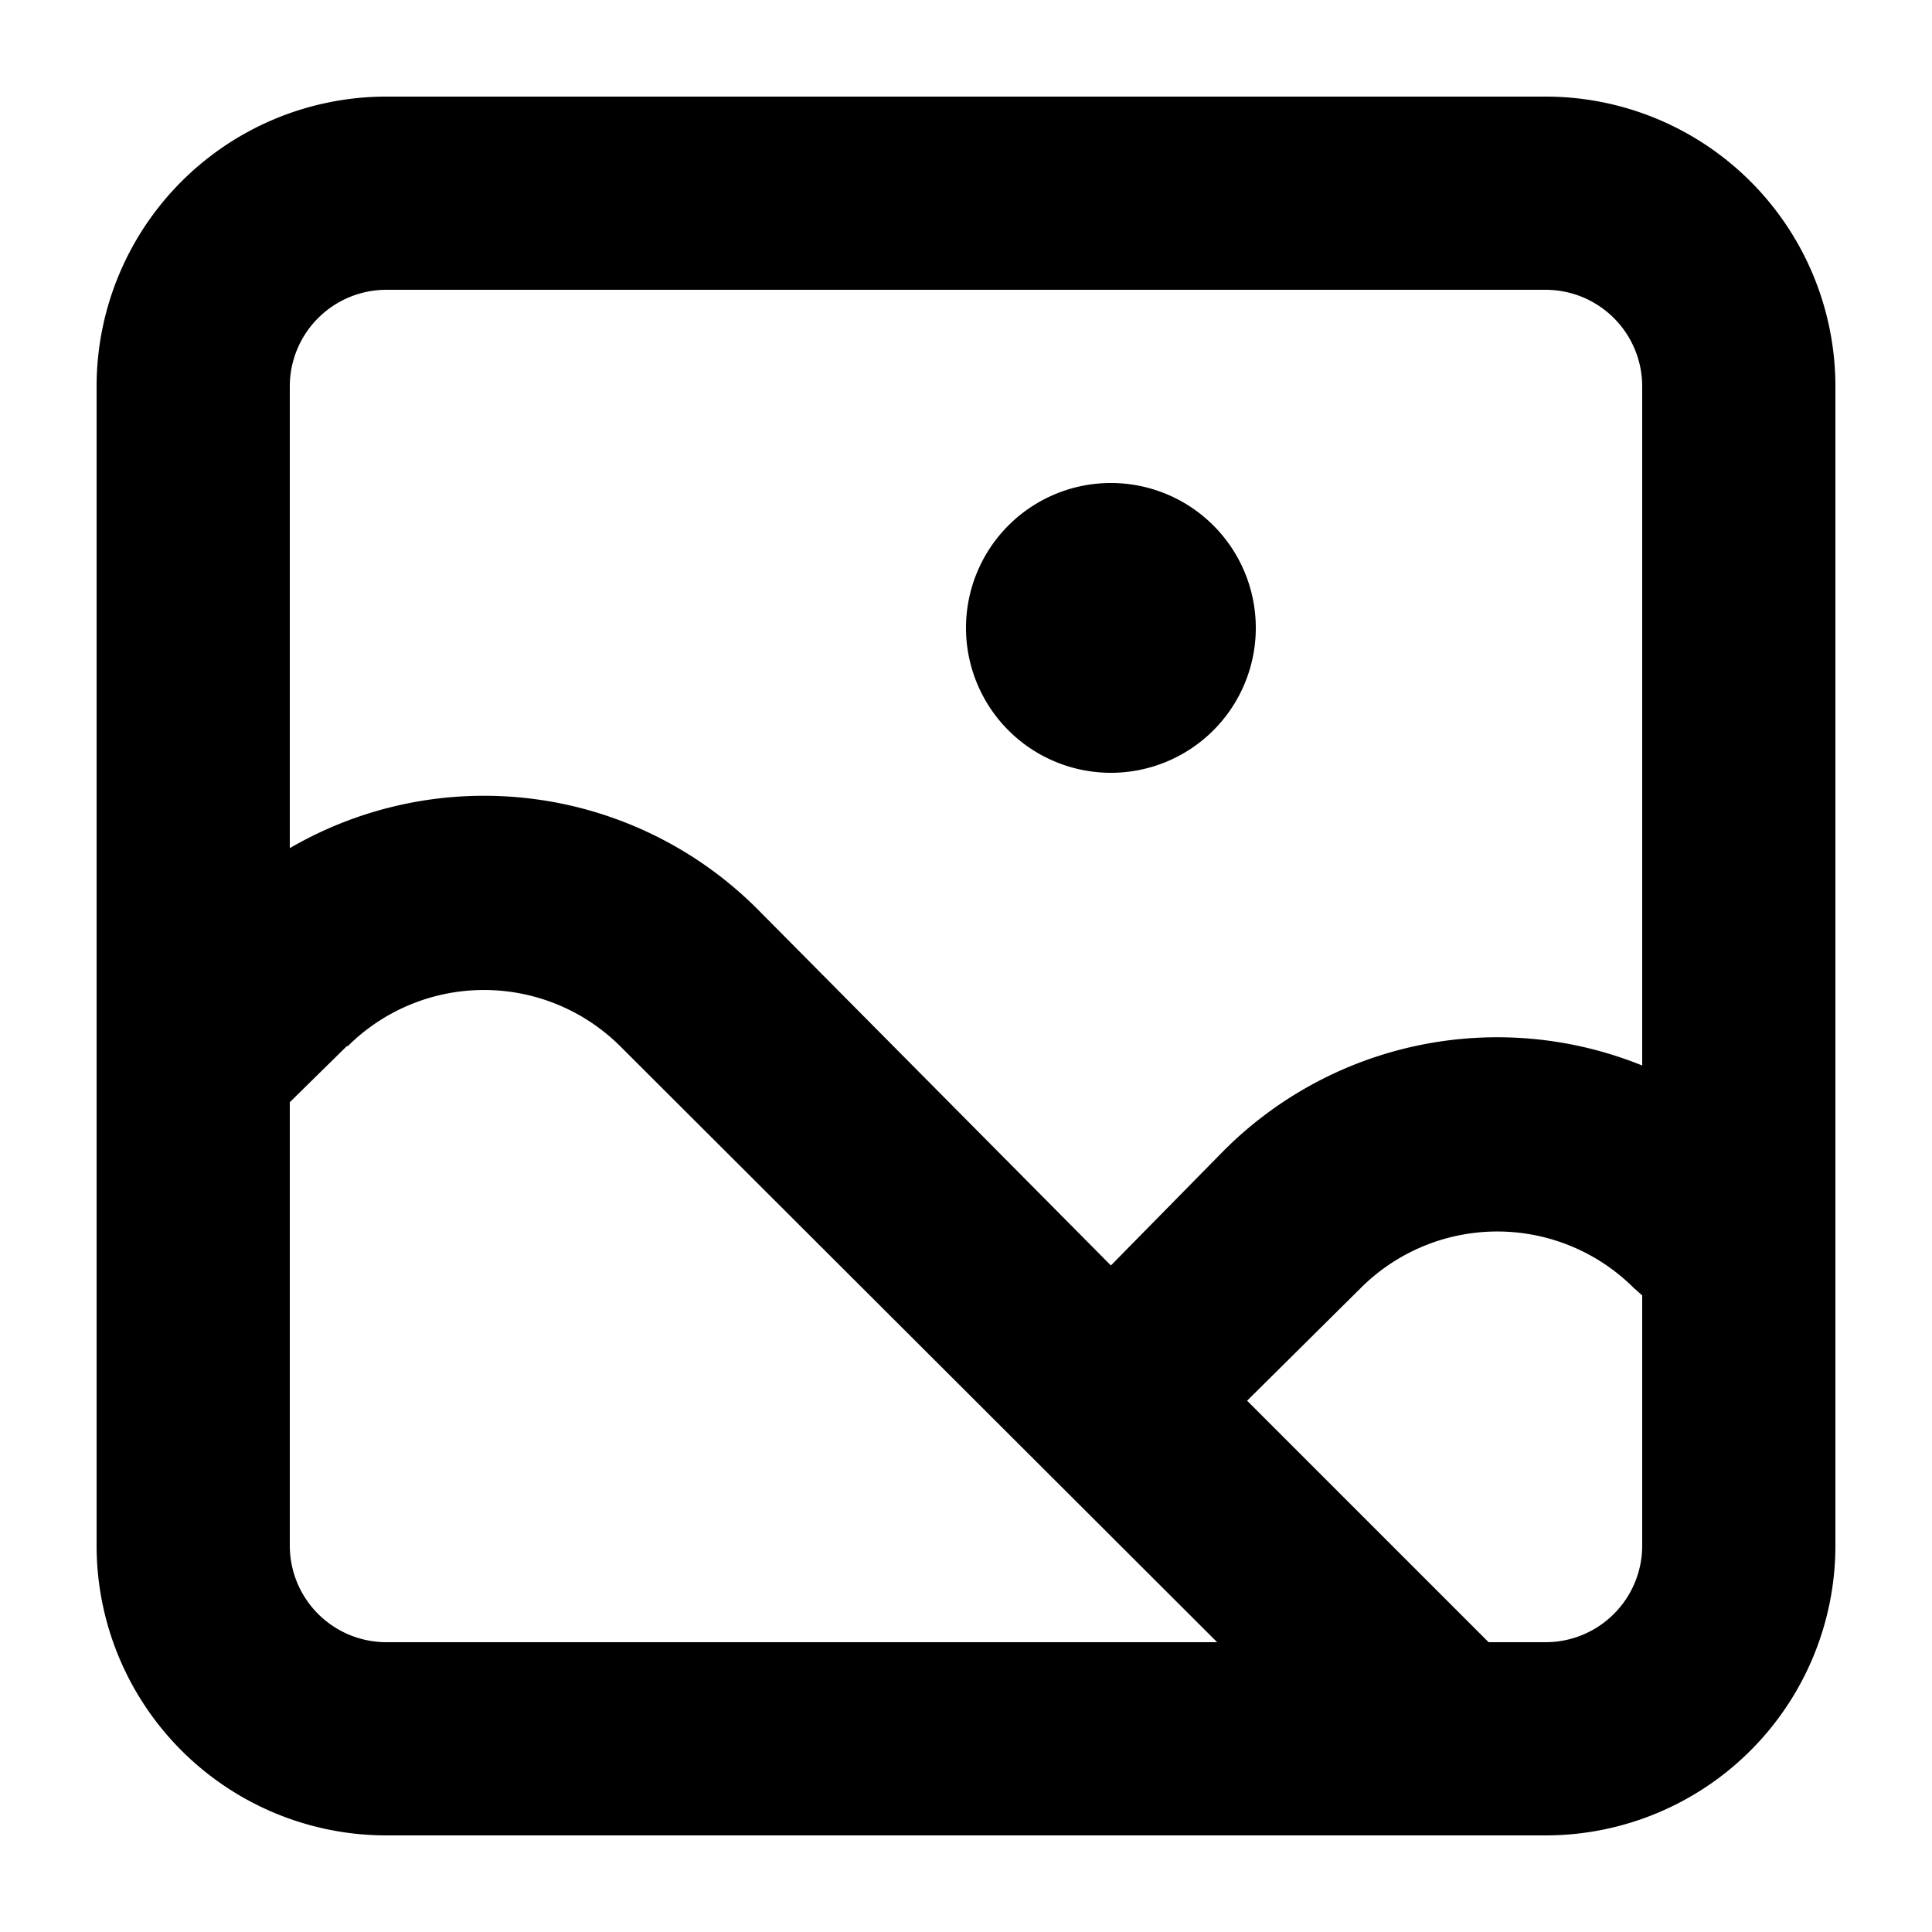 <svg xmlns="http://www.w3.org/2000/svg" viewBox="0 0 20 20" fill="currentColor"><path d="M11.5 8a1.5 1.5 0 1 0 0-3 1.5 1.5 0 0 0 0 3Z"/><path fill-rule="evenodd" d="M1 16a3 3 0 0 0 3 3h12a3 3 0 0 0 3-3V4a3 3 0 0 0-3-3H4a3 3 0 0 0-3 3v12Zm15 1h-.59l-2.5-2.5 1.18-1.17a2 2 0 0 1 2.82 0l.09.08V16a1 1 0 0 1-1 1Zm-3.33-5.09L11.5 13.1 7.83 9.4A4 4 0 0 0 3 8.78V4a1 1 0 0 1 1-1h12a1 1 0 0 1 1 1v7.03a4 4 0 0 0-4.33.88ZM3.6 10.83a2 2 0 0 1 2.82 0L12.6 17H4a1 1 0 0 1-1-1v-4.59l.59-.58Z"/></svg>